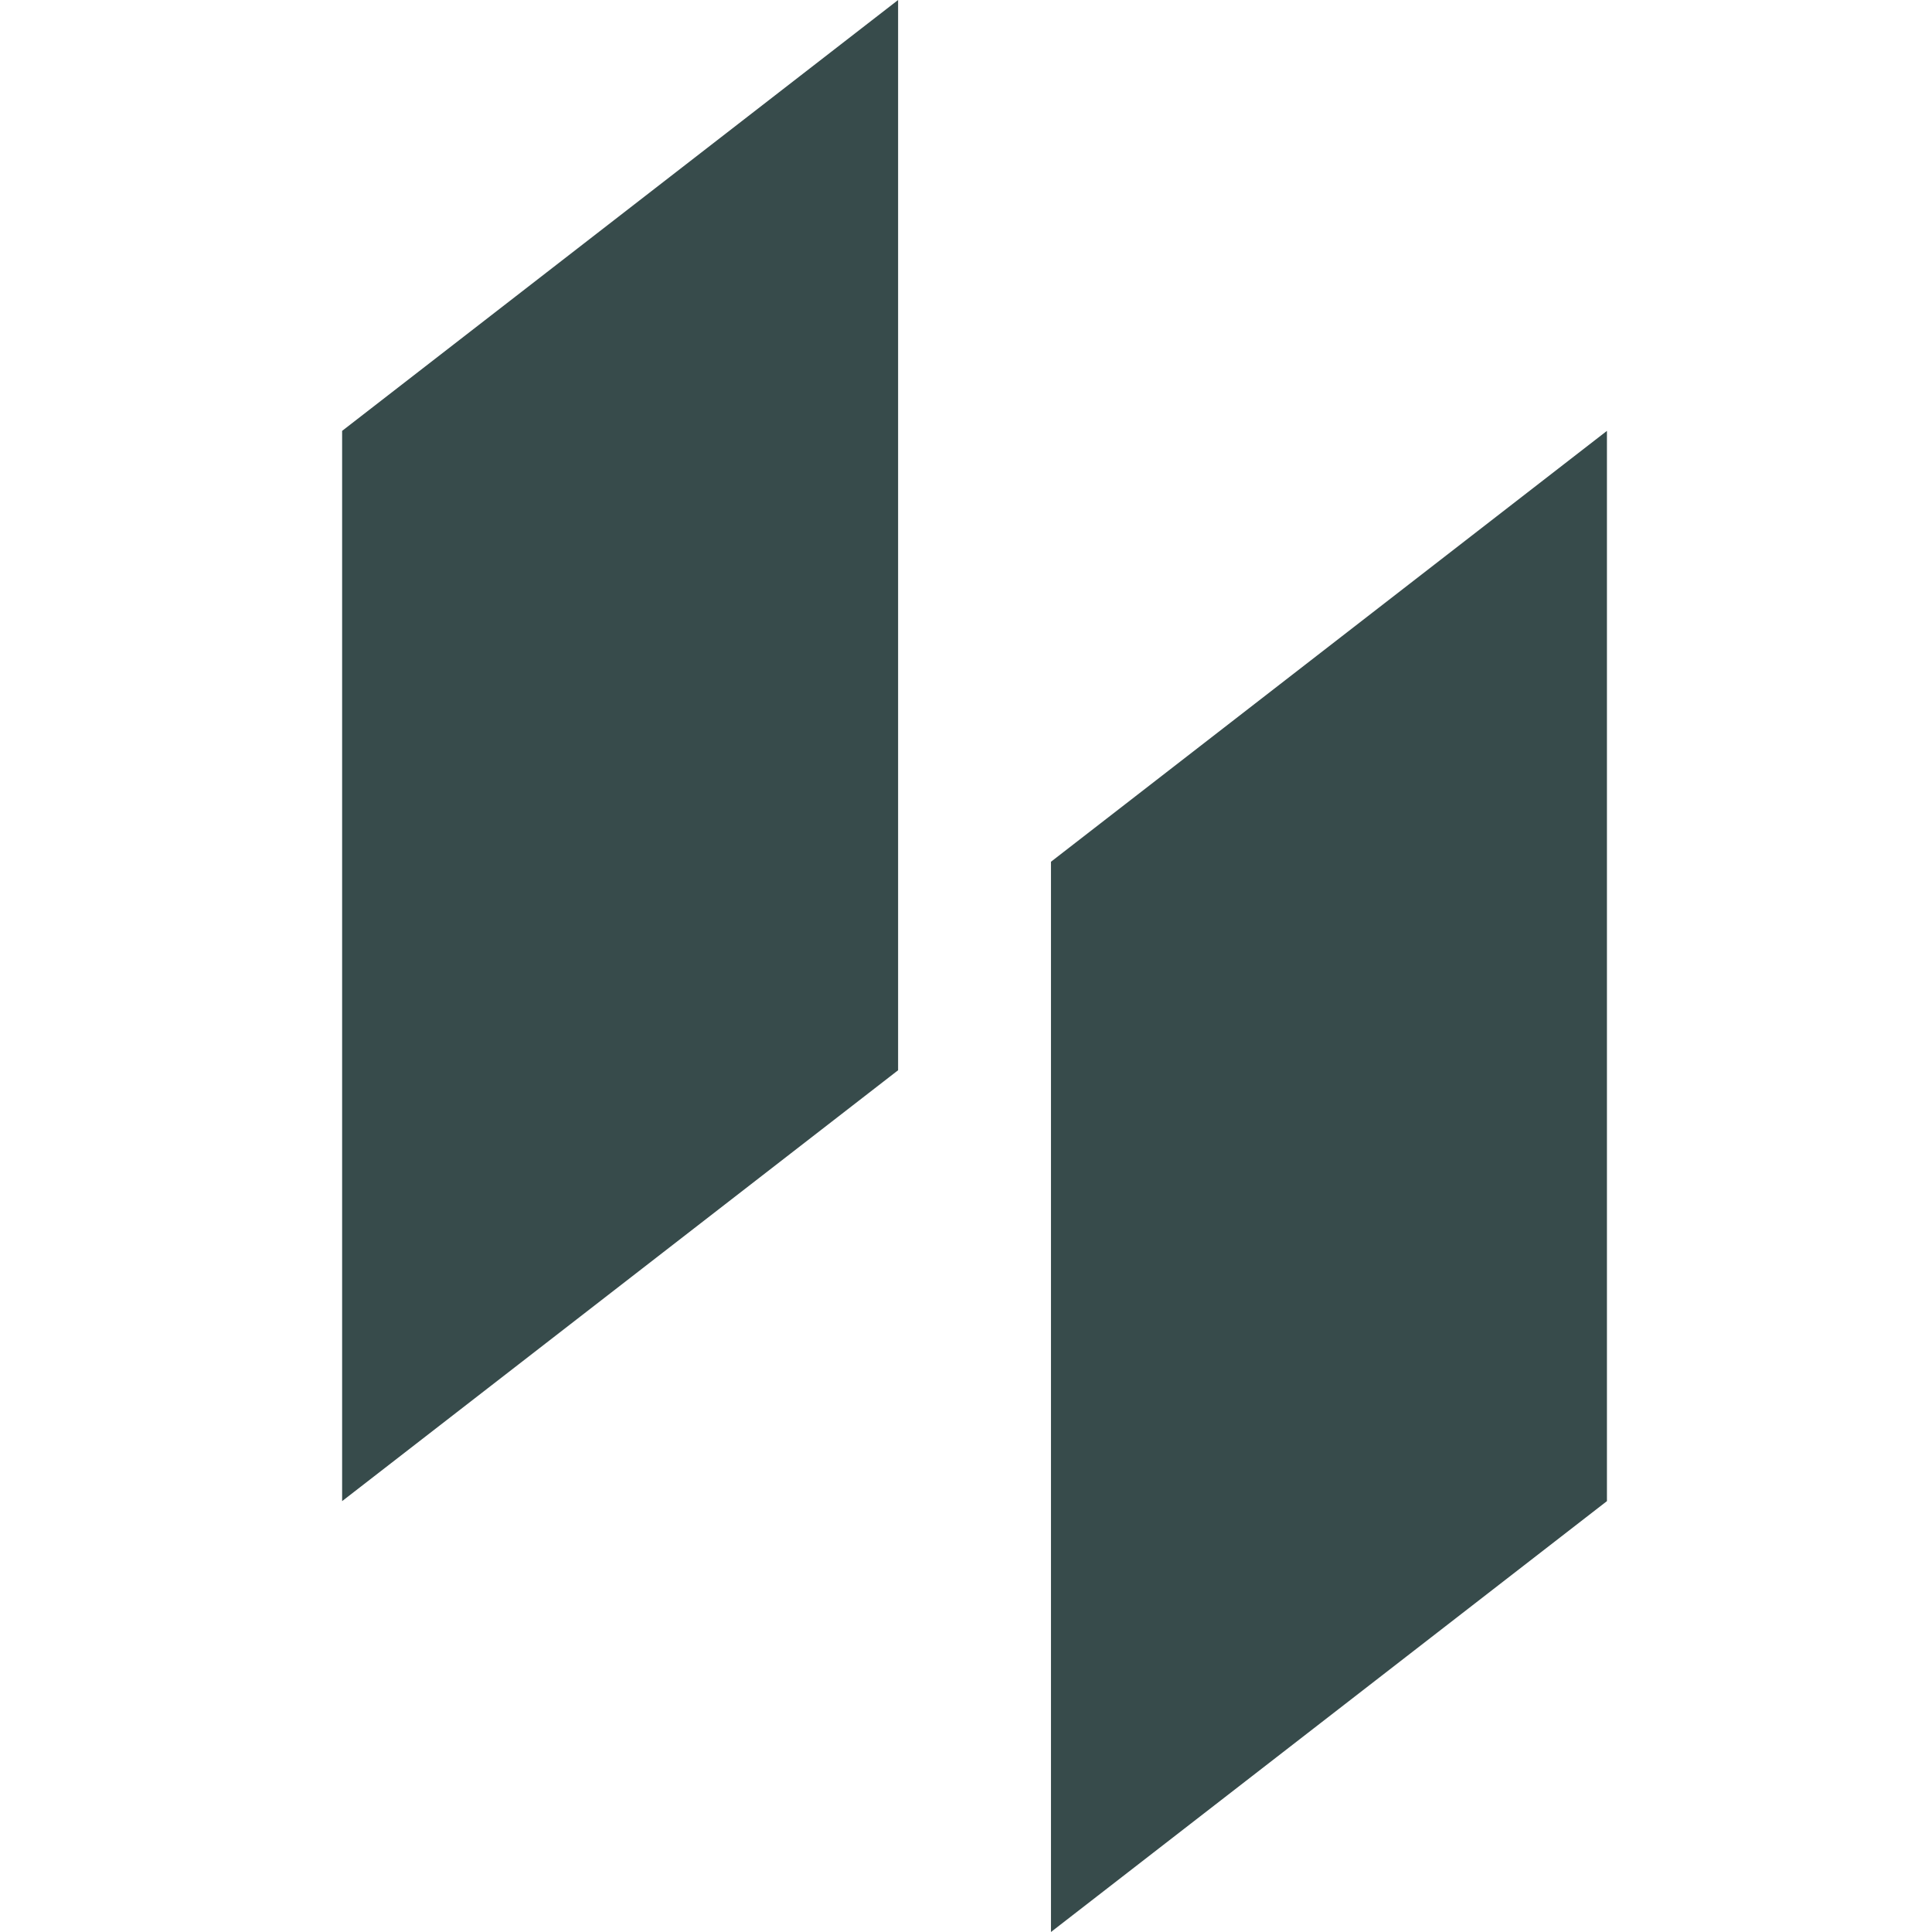 <svg viewBox="0 0 48 48" fill="none" xmlns="http://www.w3.org/2000/svg">
<path fill-rule="evenodd" clip-rule="evenodd" d="M8.5 10.705L22.313 0V26.59L8.5 37.295V10.705ZM26.111 21.41L39.924 10.705V37.295L26.111 48V21.41Z" fill="#374B4B"/>
</svg>
